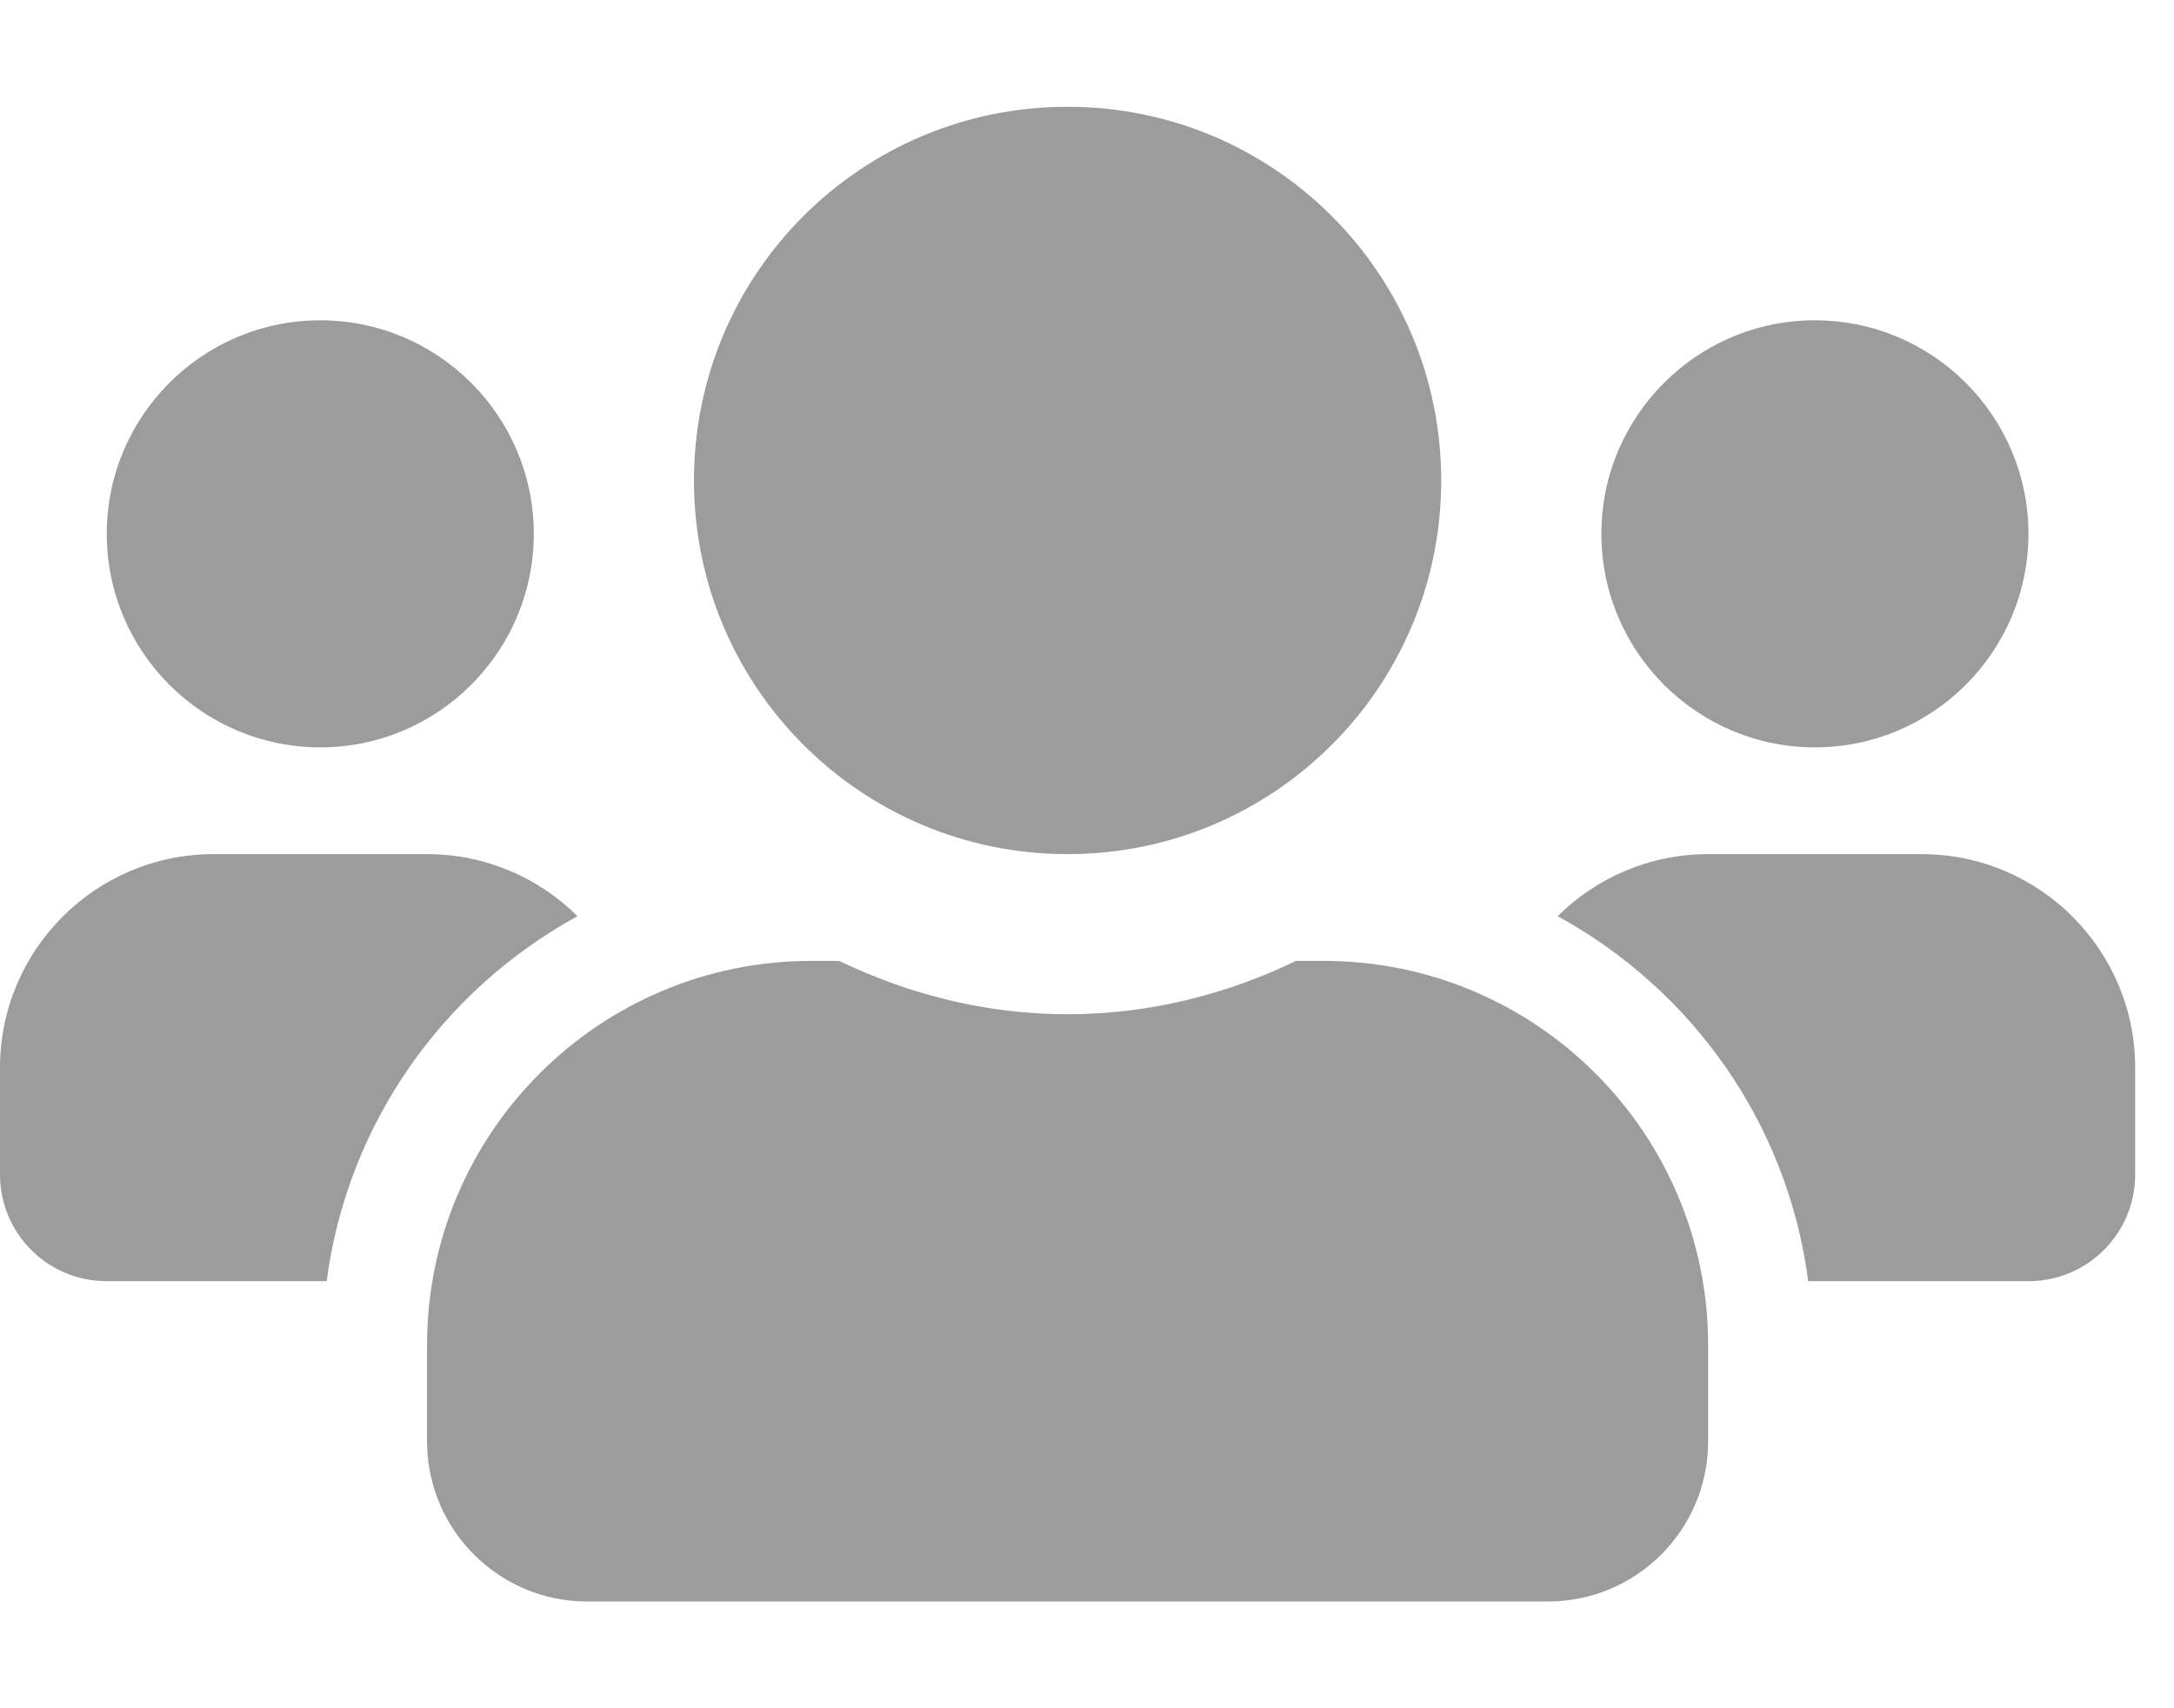 <svg width="28" height="22" viewBox="0 0 28 22" fill="none" xmlns="http://www.w3.org/2000/svg">
<g clip-path="url(#clip0_2775_1535)">
<path d="M4.125 9.625C5.642 9.625 6.875 8.392 6.875 6.875C6.875 5.358 5.642 4.125 4.125 4.125C2.608 4.125 1.375 5.358 1.375 6.875C1.375 8.392 2.608 9.625 4.125 9.625ZM23.375 9.625C24.892 9.625 26.125 8.392 26.125 6.875C26.125 5.358 24.892 4.125 23.375 4.125C21.858 4.125 20.625 5.358 20.625 6.875C20.625 8.392 21.858 9.625 23.375 9.625ZM24.75 11H22C21.244 11 20.561 11.305 20.062 11.799C21.794 12.749 23.023 14.463 23.289 16.5H26.125C26.886 16.5 27.5 15.886 27.5 15.125V13.75C27.5 12.233 26.267 11 24.75 11ZM13.75 11C16.41 11 18.562 8.847 18.562 6.188C18.562 3.528 16.41 1.375 13.75 1.375C11.09 1.375 8.938 3.528 8.938 6.188C8.938 8.847 11.09 11 13.75 11ZM17.05 12.375H16.693C15.8 12.805 14.807 13.062 13.75 13.062C12.693 13.062 11.705 12.805 10.807 12.375H10.45C7.717 12.375 5.5 14.592 5.5 17.325V18.562C5.5 19.701 6.424 20.625 7.562 20.625H19.938C21.076 20.625 22 19.701 22 18.562V17.325C22 14.592 19.783 12.375 17.05 12.375ZM7.438 11.799C6.939 11.305 6.256 11 5.5 11H2.75C1.233 11 0 12.233 0 13.75V15.125C0 15.886 0.614 16.5 1.375 16.5H4.207C4.477 14.463 5.706 12.749 7.438 11.799Z" fill="#9C9C9C"/>
</g>
<defs>
<clipPath id="clip0_2775_1535">
<rect width="27.5" height="22" fill="white"/>
</clipPath>
</defs>
</svg>
